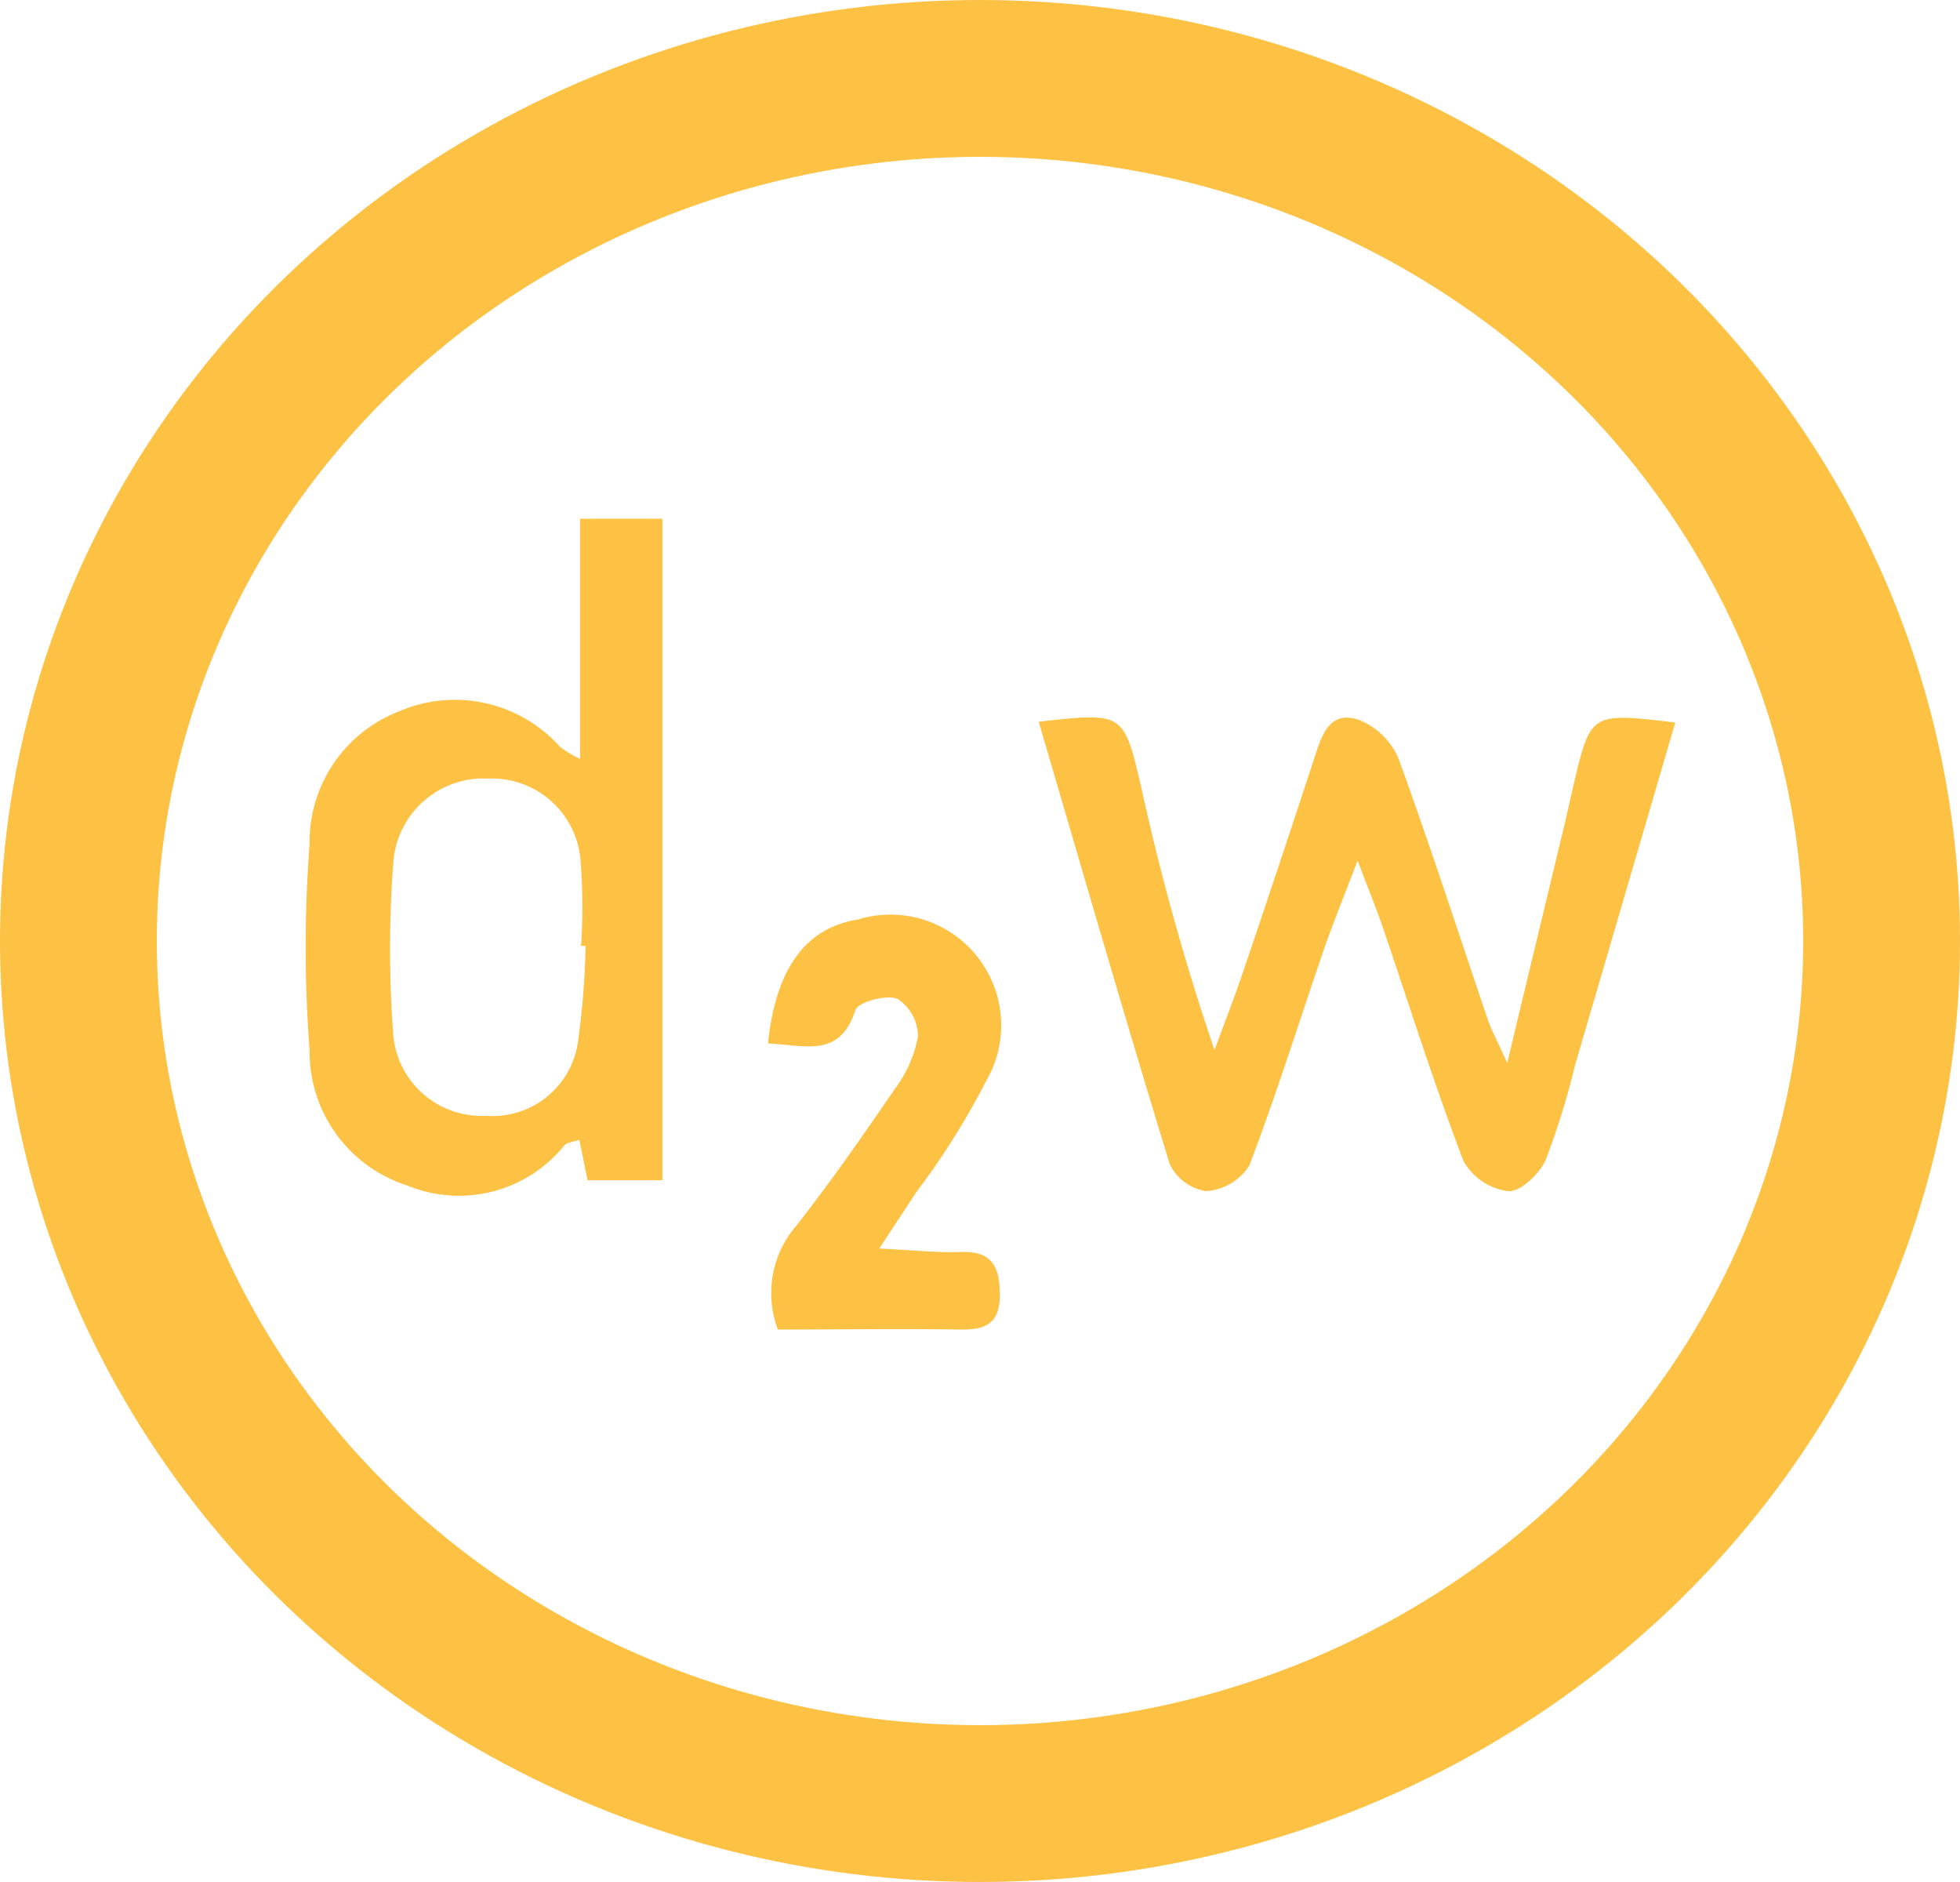 <svg xmlns="http://www.w3.org/2000/svg" width="25" height="24" viewBox="0 0 25 24"><g transform="translate(0.123 -0.494)"><g transform="translate(-0.123 0.494)" fill="none" stroke="#fdc144" stroke-width="2"><ellipse cx="12.5" cy="12" rx="12.5" ry="12" stroke="none"/><ellipse cx="12.5" cy="12" rx="11.5" ry="11" fill="none"/></g><g transform="translate(3.779 7.109)"><path d="M157.485,278.095c1.076-.12,1.077-.121,1.3.829a30.93,30.93,0,0,0,.936,3.359c.126-.343.259-.684.376-1.031q.454-1.339.894-2.682c.095-.291.188-.623.567-.5a.917.917,0,0,1,.512.5c.4,1.1.761,2.217,1.138,3.327.044.13.112.252.247.55.263-1.1.486-2.021.708-2.946.049-.2.093-.408.141-.612.216-.911.217-.911,1.294-.783-.428,1.465-.854,2.921-1.28,4.376a9.615,9.615,0,0,1-.372,1.2c-.08.181-.325.414-.482.4a.766.766,0,0,1-.568-.386c-.373-.977-.687-1.978-1.025-2.969-.08-.234-.174-.463-.325-.86-.185.486-.322.819-.439,1.159-.312.911-.6,1.832-.942,2.73a.713.713,0,0,1-.55.326.616.616,0,0,1-.466-.348c-.57-1.858-1.109-3.727-1.669-5.633" transform="translate(-148.132 -275.507)" fill="#fdc144"/><path d="M63.2,260l-.106-.516c-.084.03-.159.033-.191.072a1.727,1.727,0,0,1-2,.512,1.788,1.788,0,0,1-1.249-1.722,17.466,17.466,0,0,1,0-2.637,1.782,1.782,0,0,1,1.124-1.681,1.8,1.8,0,0,1,2.073.448,1.585,1.585,0,0,0,.253.151v-3.063h1.05V260Zm-.024-2.989-.059,0a7.551,7.551,0,0,0-.01-1.125,1.134,1.134,0,0,0-1.172-1.008,1.153,1.153,0,0,0-1.211,1.045,14.463,14.463,0,0,0,0,2.255,1.13,1.13,0,0,0,1.179,1,1.1,1.1,0,0,0,1.171-.923,9.985,9.985,0,0,0,.1-1.245" transform="translate(-59.607 -251.564)" fill="#fdc144"/><path d="M121.29,306.354c.1-.959.484-1.473,1.15-1.579a1.412,1.412,0,0,1,1.634,2.058,9.916,9.916,0,0,1-.9,1.431c-.13.2-.264.4-.464.708.433.02.739.055,1.042.044.4-.014.493.191.495.544,0,.379-.19.45-.514.445-.771-.013-1.543,0-2.317,0a1.314,1.314,0,0,1,.238-1.328c.439-.561.848-1.146,1.249-1.735a1.578,1.578,0,0,0,.3-.677.575.575,0,0,0-.265-.479c-.147-.055-.5.043-.534.147-.2.618-.646.443-1.112.424" transform="translate(-115.396 -299.665)" fill="#fdc144"/></g></g></svg>